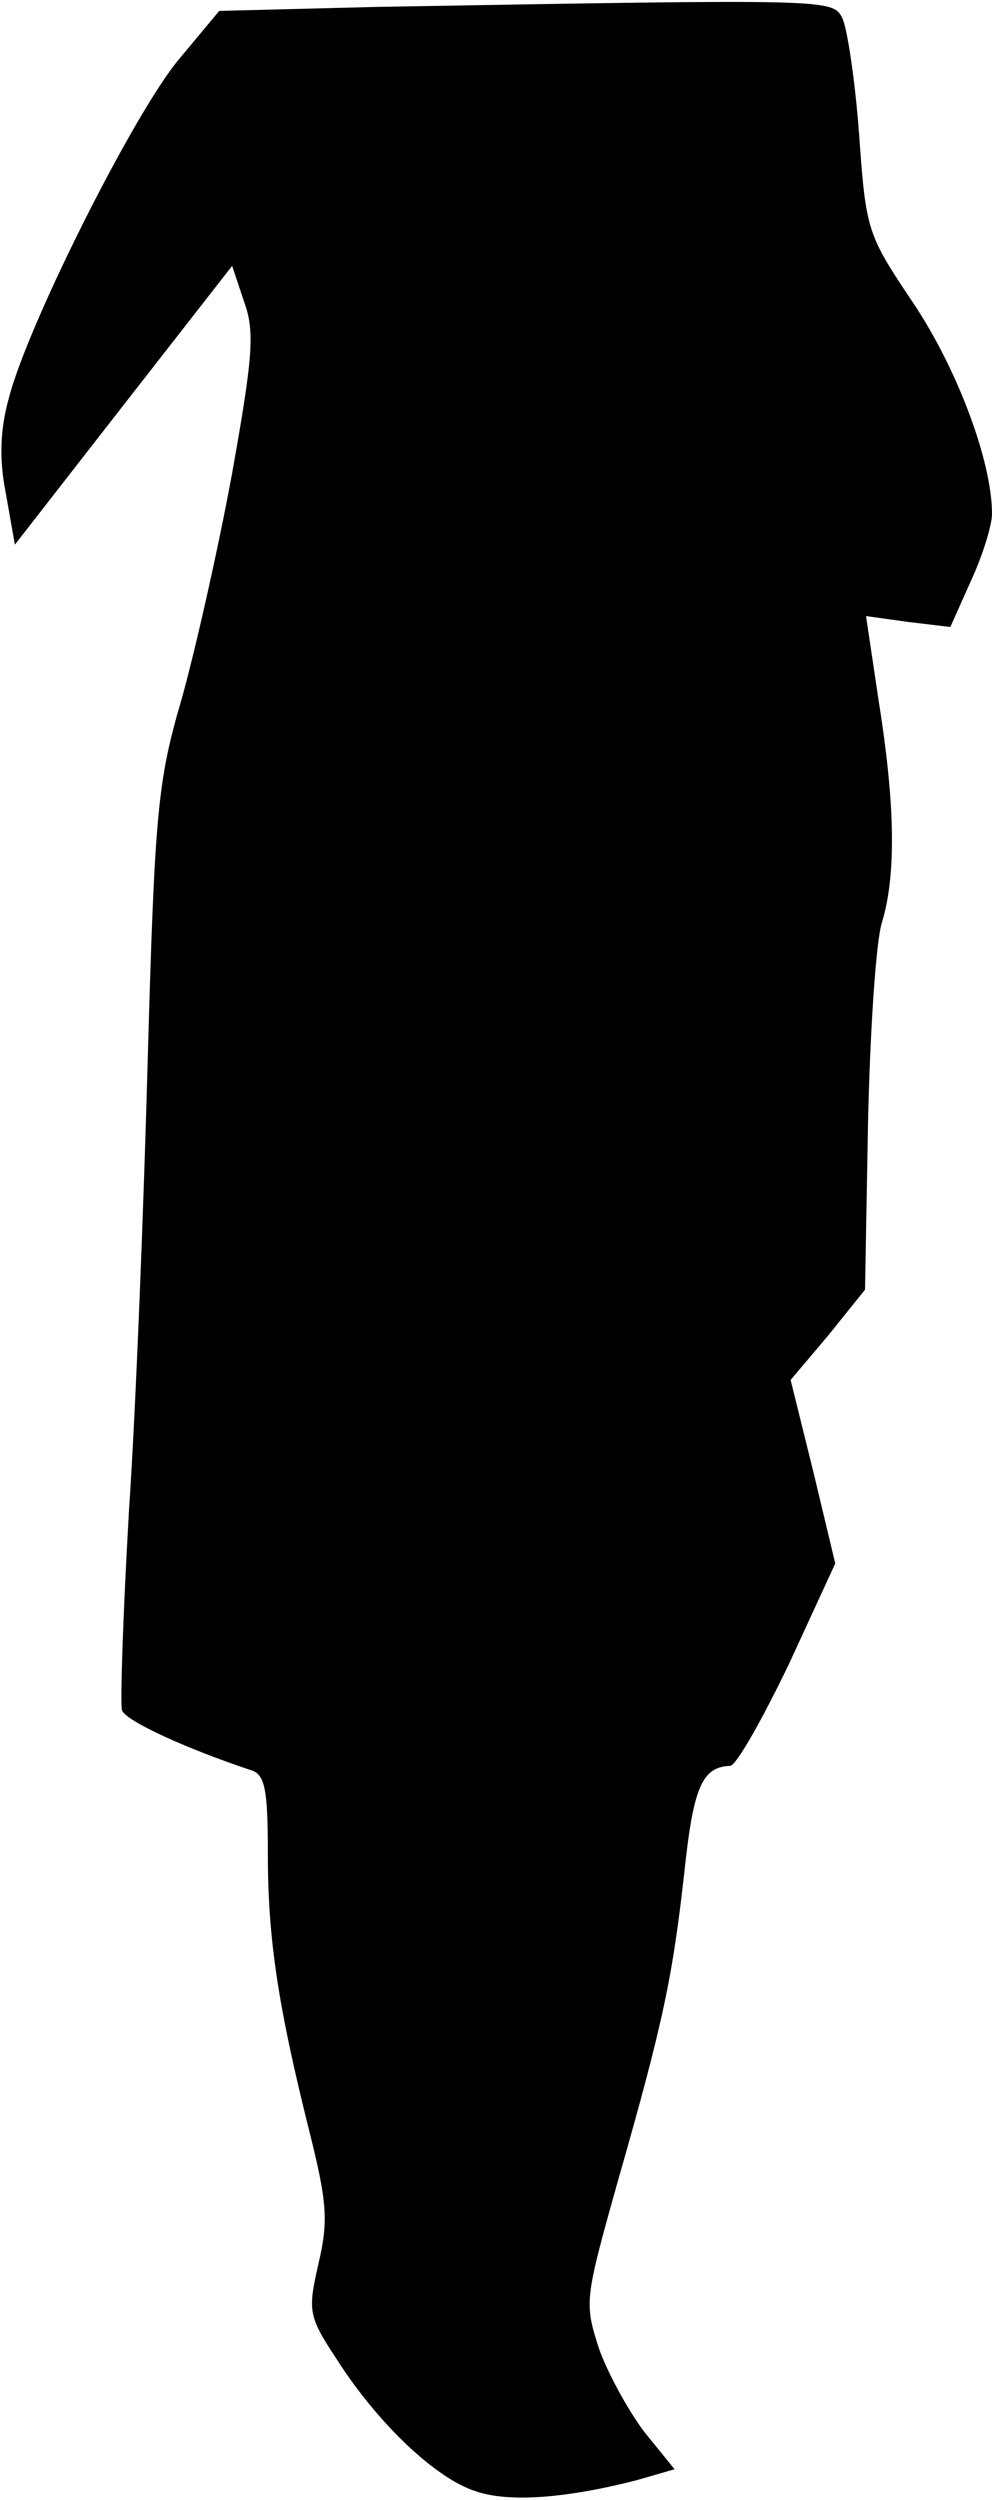 <?xml version="1.0" standalone="no"?>
<!DOCTYPE svg PUBLIC "-//W3C//DTD SVG 20010904//EN"
 "http://www.w3.org/TR/2001/REC-SVG-20010904/DTD/svg10.dtd">
<svg version="1.0" xmlns="http://www.w3.org/2000/svg"
 width="100pt" height="252pt" viewBox="0 0 100 252"
 preserveAspectRatio="xMidYMid meet">
<g transform="translate(0,252) scale(0.1,-0.1)"
fill="#000000" stroke="none">
<path fill="#000000" stroke="none" d="M378 2513 l-157 -4 -40 -48 c-45 -53
-153 -268 -172 -342 -9 -32 -10 -62 -3 -97 l9 -51 109 140 110 141 12 -36 c11
-30 9 -55 -12 -173 -14 -76 -37 -178 -51 -228 -24 -82 -27 -113 -34 -360 -4
-148 -12 -355 -19 -458 -6 -104 -9 -195 -7 -201 4 -11 66 -39 129 -60 15 -4
18 -18 18 -84 0 -86 10 -153 42 -281 18 -72 19 -90 9 -133 -11 -48 -10 -53 19
-97 41 -64 99 -119 139 -132 34 -12 93 -7 163 11 l38 11 -30 37 c-16 21 -37
59 -46 84 -15 47 -15 49 19 170 46 161 55 205 67 312 9 85 18 105 46 106 6 0
32 46 59 102 l47 102 -22 92 -23 93 38 45 37 46 3 167 c2 93 8 184 14 203 14
46 14 115 -3 222 l-13 87 43 -6 42 -5 21 47 c12 26 21 56 21 67 0 53 -35 146
-79 212 -47 70 -48 73 -55 171 -4 54 -12 107 -17 117 -10 19 -12 19 -471 11z"/>
</g>
</svg>
